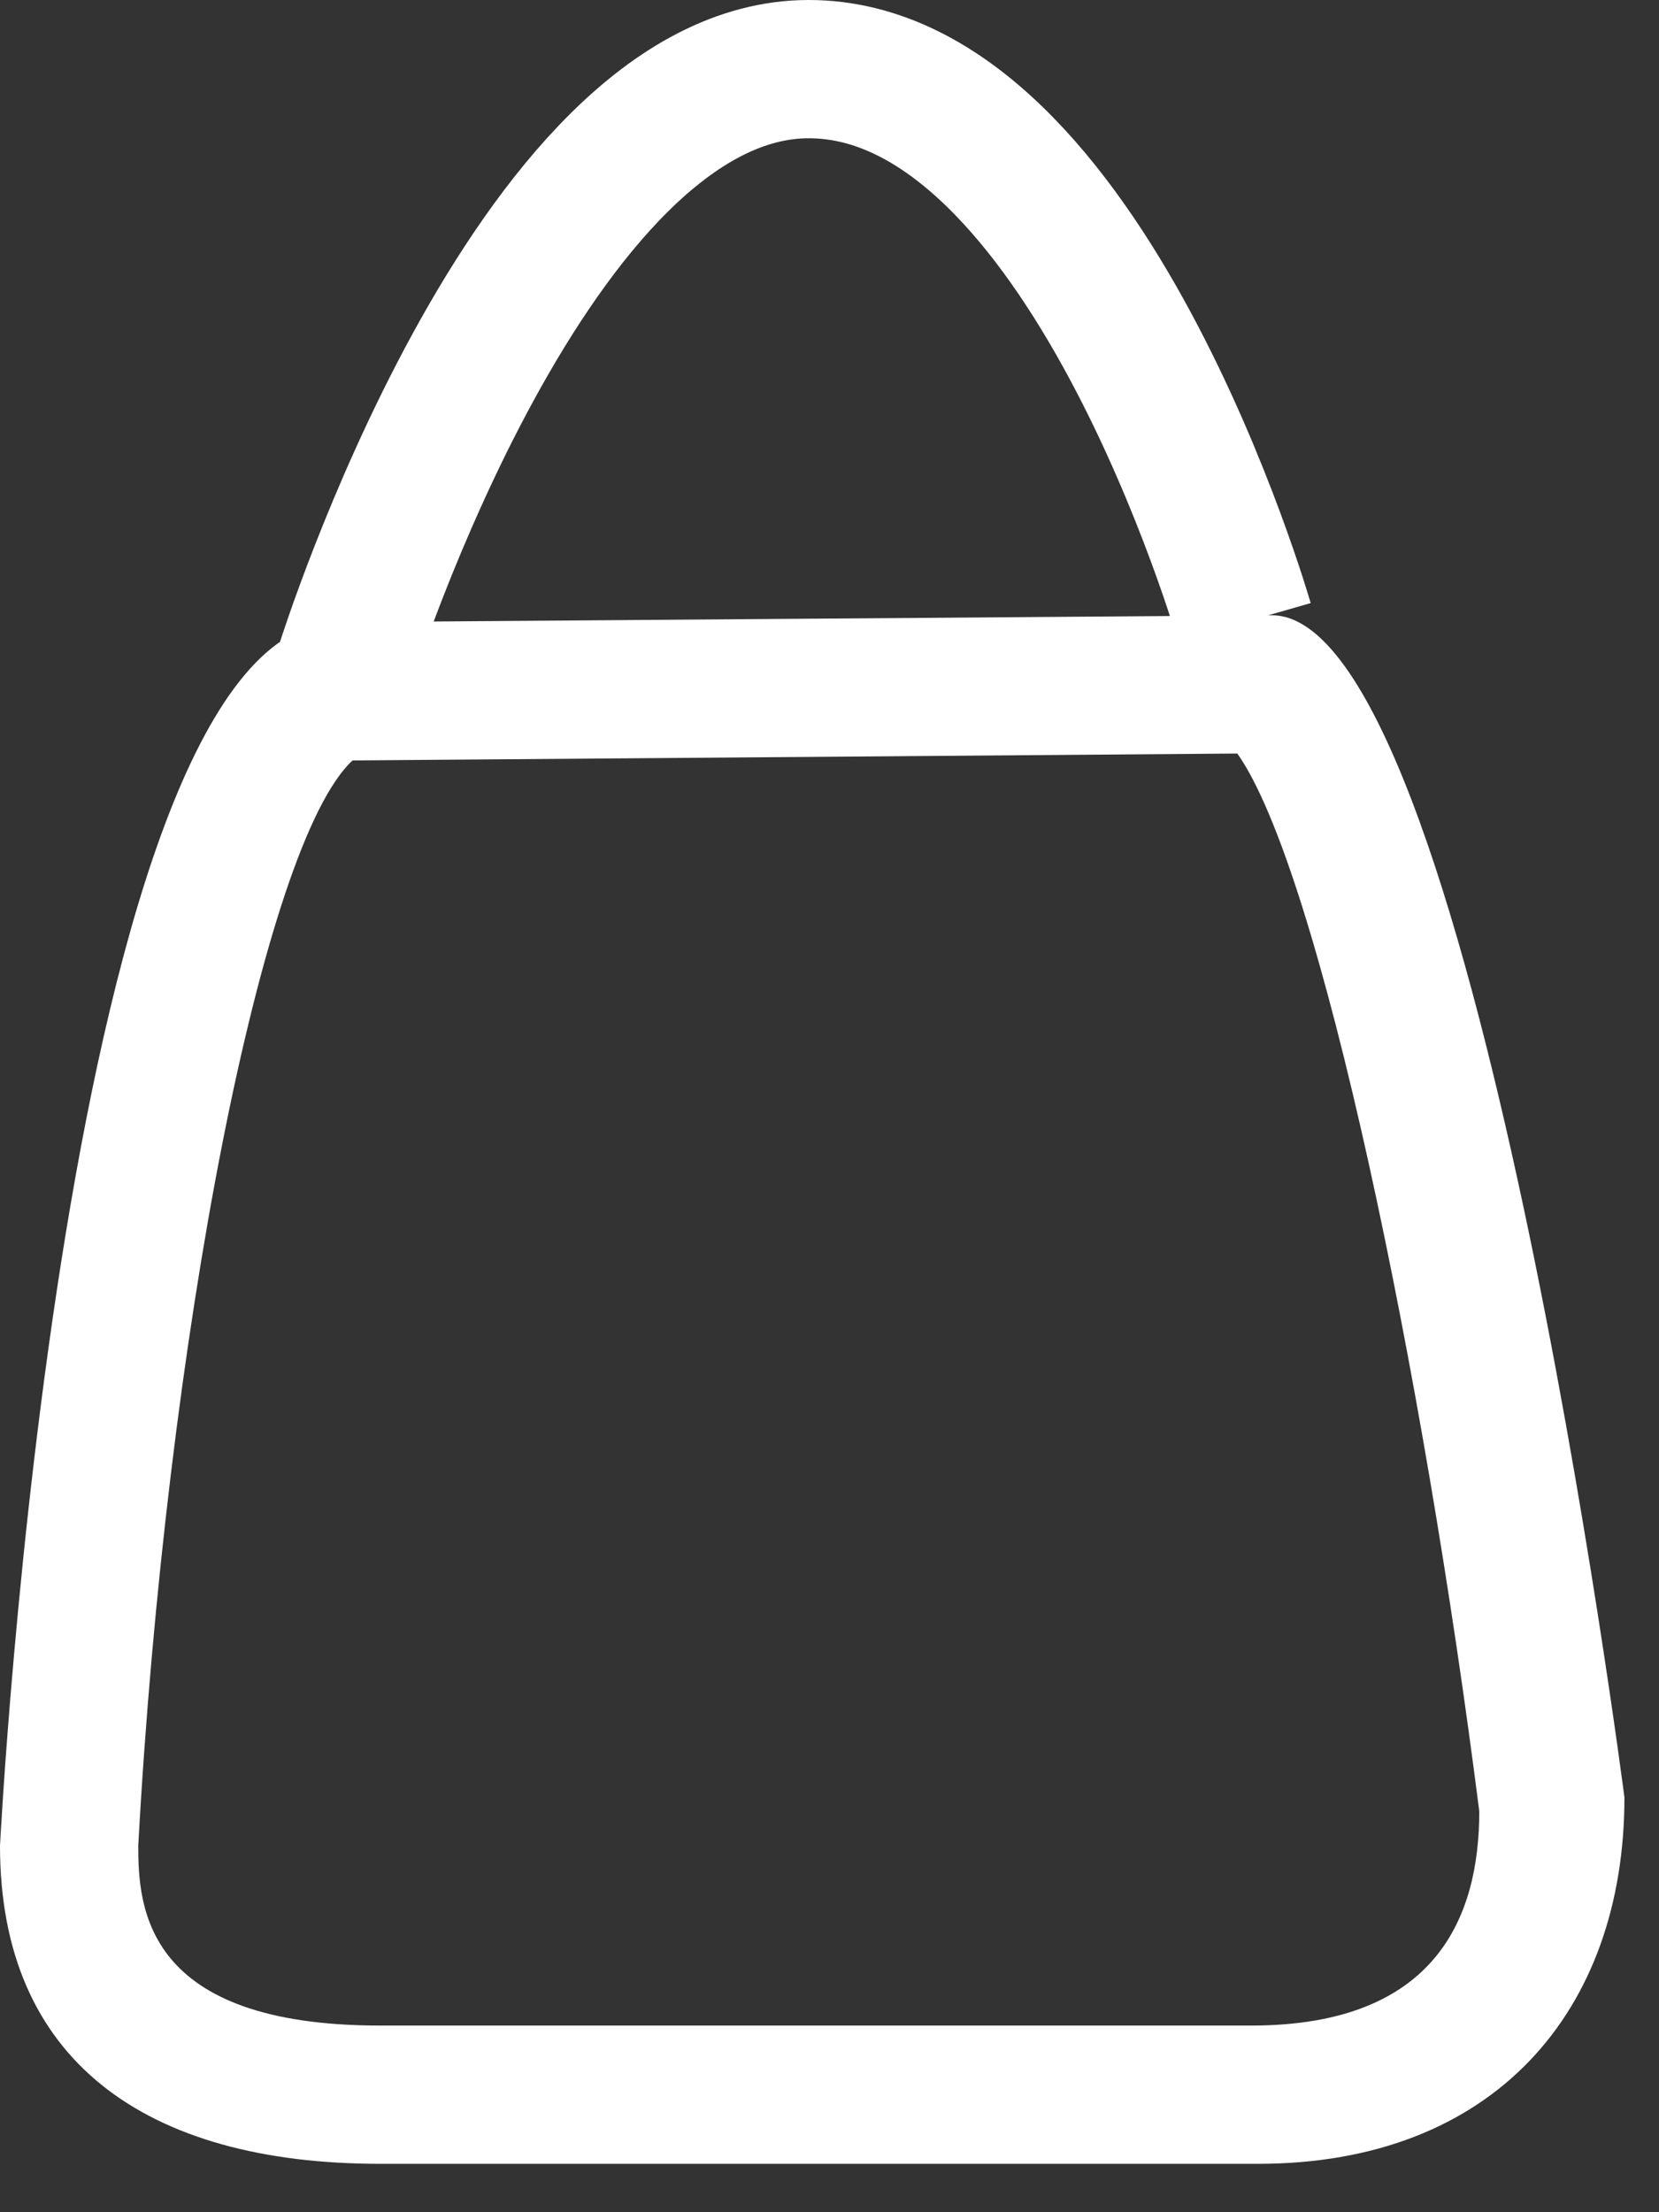 <svg width="24" height="32" viewBox="0 0 24 32" fill="none" xmlns="http://www.w3.org/2000/svg">
<rect x="0" y="0" width="24" height="32" fill="#333333" stroke="none"/>
<g clip-path="url(#clip0_27_25)">
<path d="M17.9 10.9C19.1 12.6 20.6 19.9 21.4 26.2C21.4 27.7 20.8 29.3 18.1 29.3H5.5C2.1 29.3 2 27.6 2 26.7C2.4 19.4 3.8 12.2 5.1 11L17.9 10.9ZM18.4 8.9L4.9 9C0.9 9 0 26.7 0 26.7C0 29.8 2.1 31.3 5.5 31.3H18.2C21.6 31.3 23.5 29.1 23.5 26C23.5 26 21.3 8.9 18.4 8.9Z" fill="white"/>
<path d="M5 9.6C5 9.6 7.7 1 11.7 1C15.7 1 18 9 18 9" stroke="white" stroke-width="2" stroke-miterlimit="10"/>
</g>
<defs>
<clipPath id="clip0_27_25">
<rect width="23.5" height="31.3" fill="white"/>
</clipPath>
</defs>
</svg>
